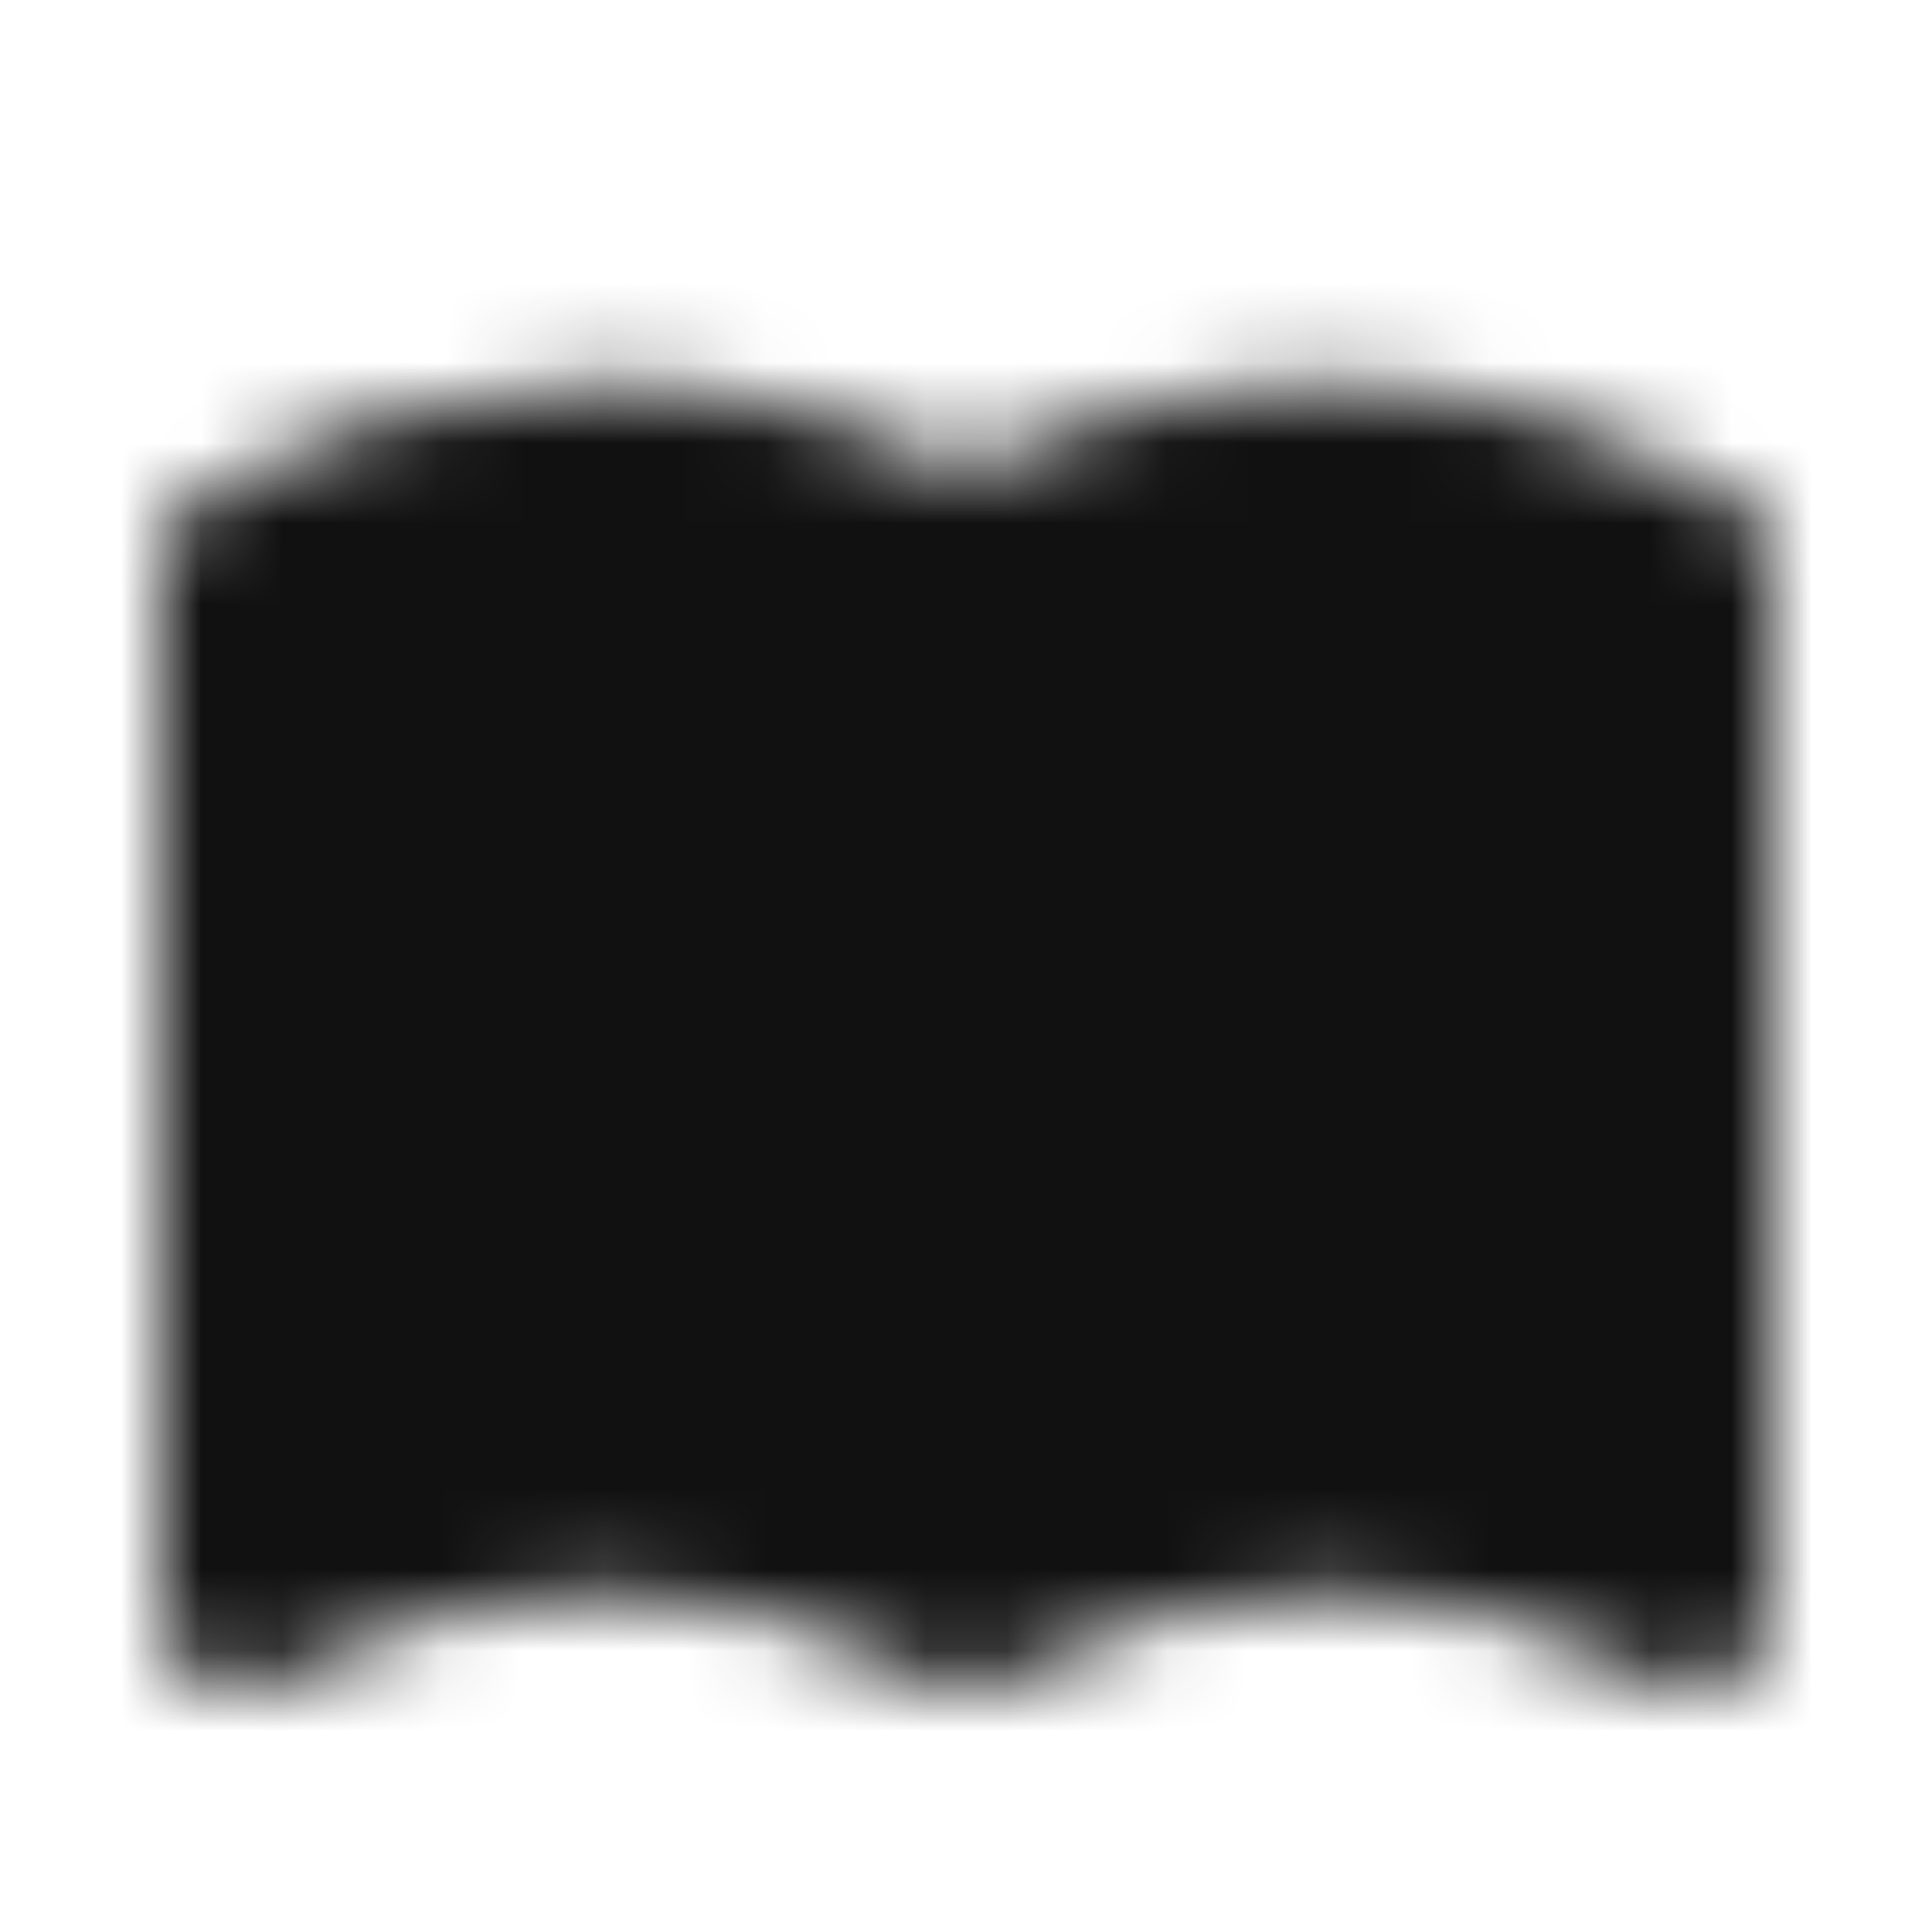 <svg width="24" height="24" viewBox="0 0 24 24" fill="none" xmlns="http://www.w3.org/2000/svg">
<mask id="mask0_982_54208" style="mask-type:alpha" maskUnits="userSpaceOnUse" x="2" y="4" width="20" height="17">
<path d="M12.088 5.82C13.562 5.095 15.192 4.745 16.833 4.8C18.475 4.855 20.078 5.313 21.5 6.134C21.635 6.212 21.749 6.32 21.835 6.45C21.921 6.58 21.975 6.728 21.993 6.882L22 7V20C22 20.176 21.954 20.348 21.866 20.5C21.778 20.652 21.652 20.778 21.5 20.866C21.348 20.954 21.175 21 21 21C20.825 21 20.652 20.954 20.5 20.866C19.284 20.164 17.904 19.794 16.5 19.794C15.096 19.794 13.716 20.164 12.5 20.866C12.348 20.954 12.175 21 12 21C11.825 21 11.652 20.954 11.5 20.866C10.329 20.19 9.005 19.821 7.653 19.795C6.3 19.77 4.963 20.087 3.767 20.718L3.44 20.898L3.337 20.942L3.288 20.958L3.178 20.984L3.117 20.994L3 21H2.958L2.848 20.988L2.771 20.974L2.663 20.942L2.537 20.886L2.442 20.83L2.353 20.763L2.293 20.707L2.22 20.625L2.156 20.536L2.134 20.5L2.102 20.44L2.058 20.337L2.042 20.288L2.016 20.178L2.006 20.117L2.002 20.068L2 20V7C2 6.824 2.046 6.652 2.134 6.5C2.222 6.348 2.348 6.222 2.5 6.134C3.922 5.313 5.525 4.855 7.167 4.8C8.808 4.745 10.438 5.095 11.912 5.82L12 5.864L12.088 5.82Z" fill="#111111"/>
</mask>
<g mask="url(#mask0_982_54208)">
<rect width="24" height="24" fill="#111111"/>
</g>
</svg>
